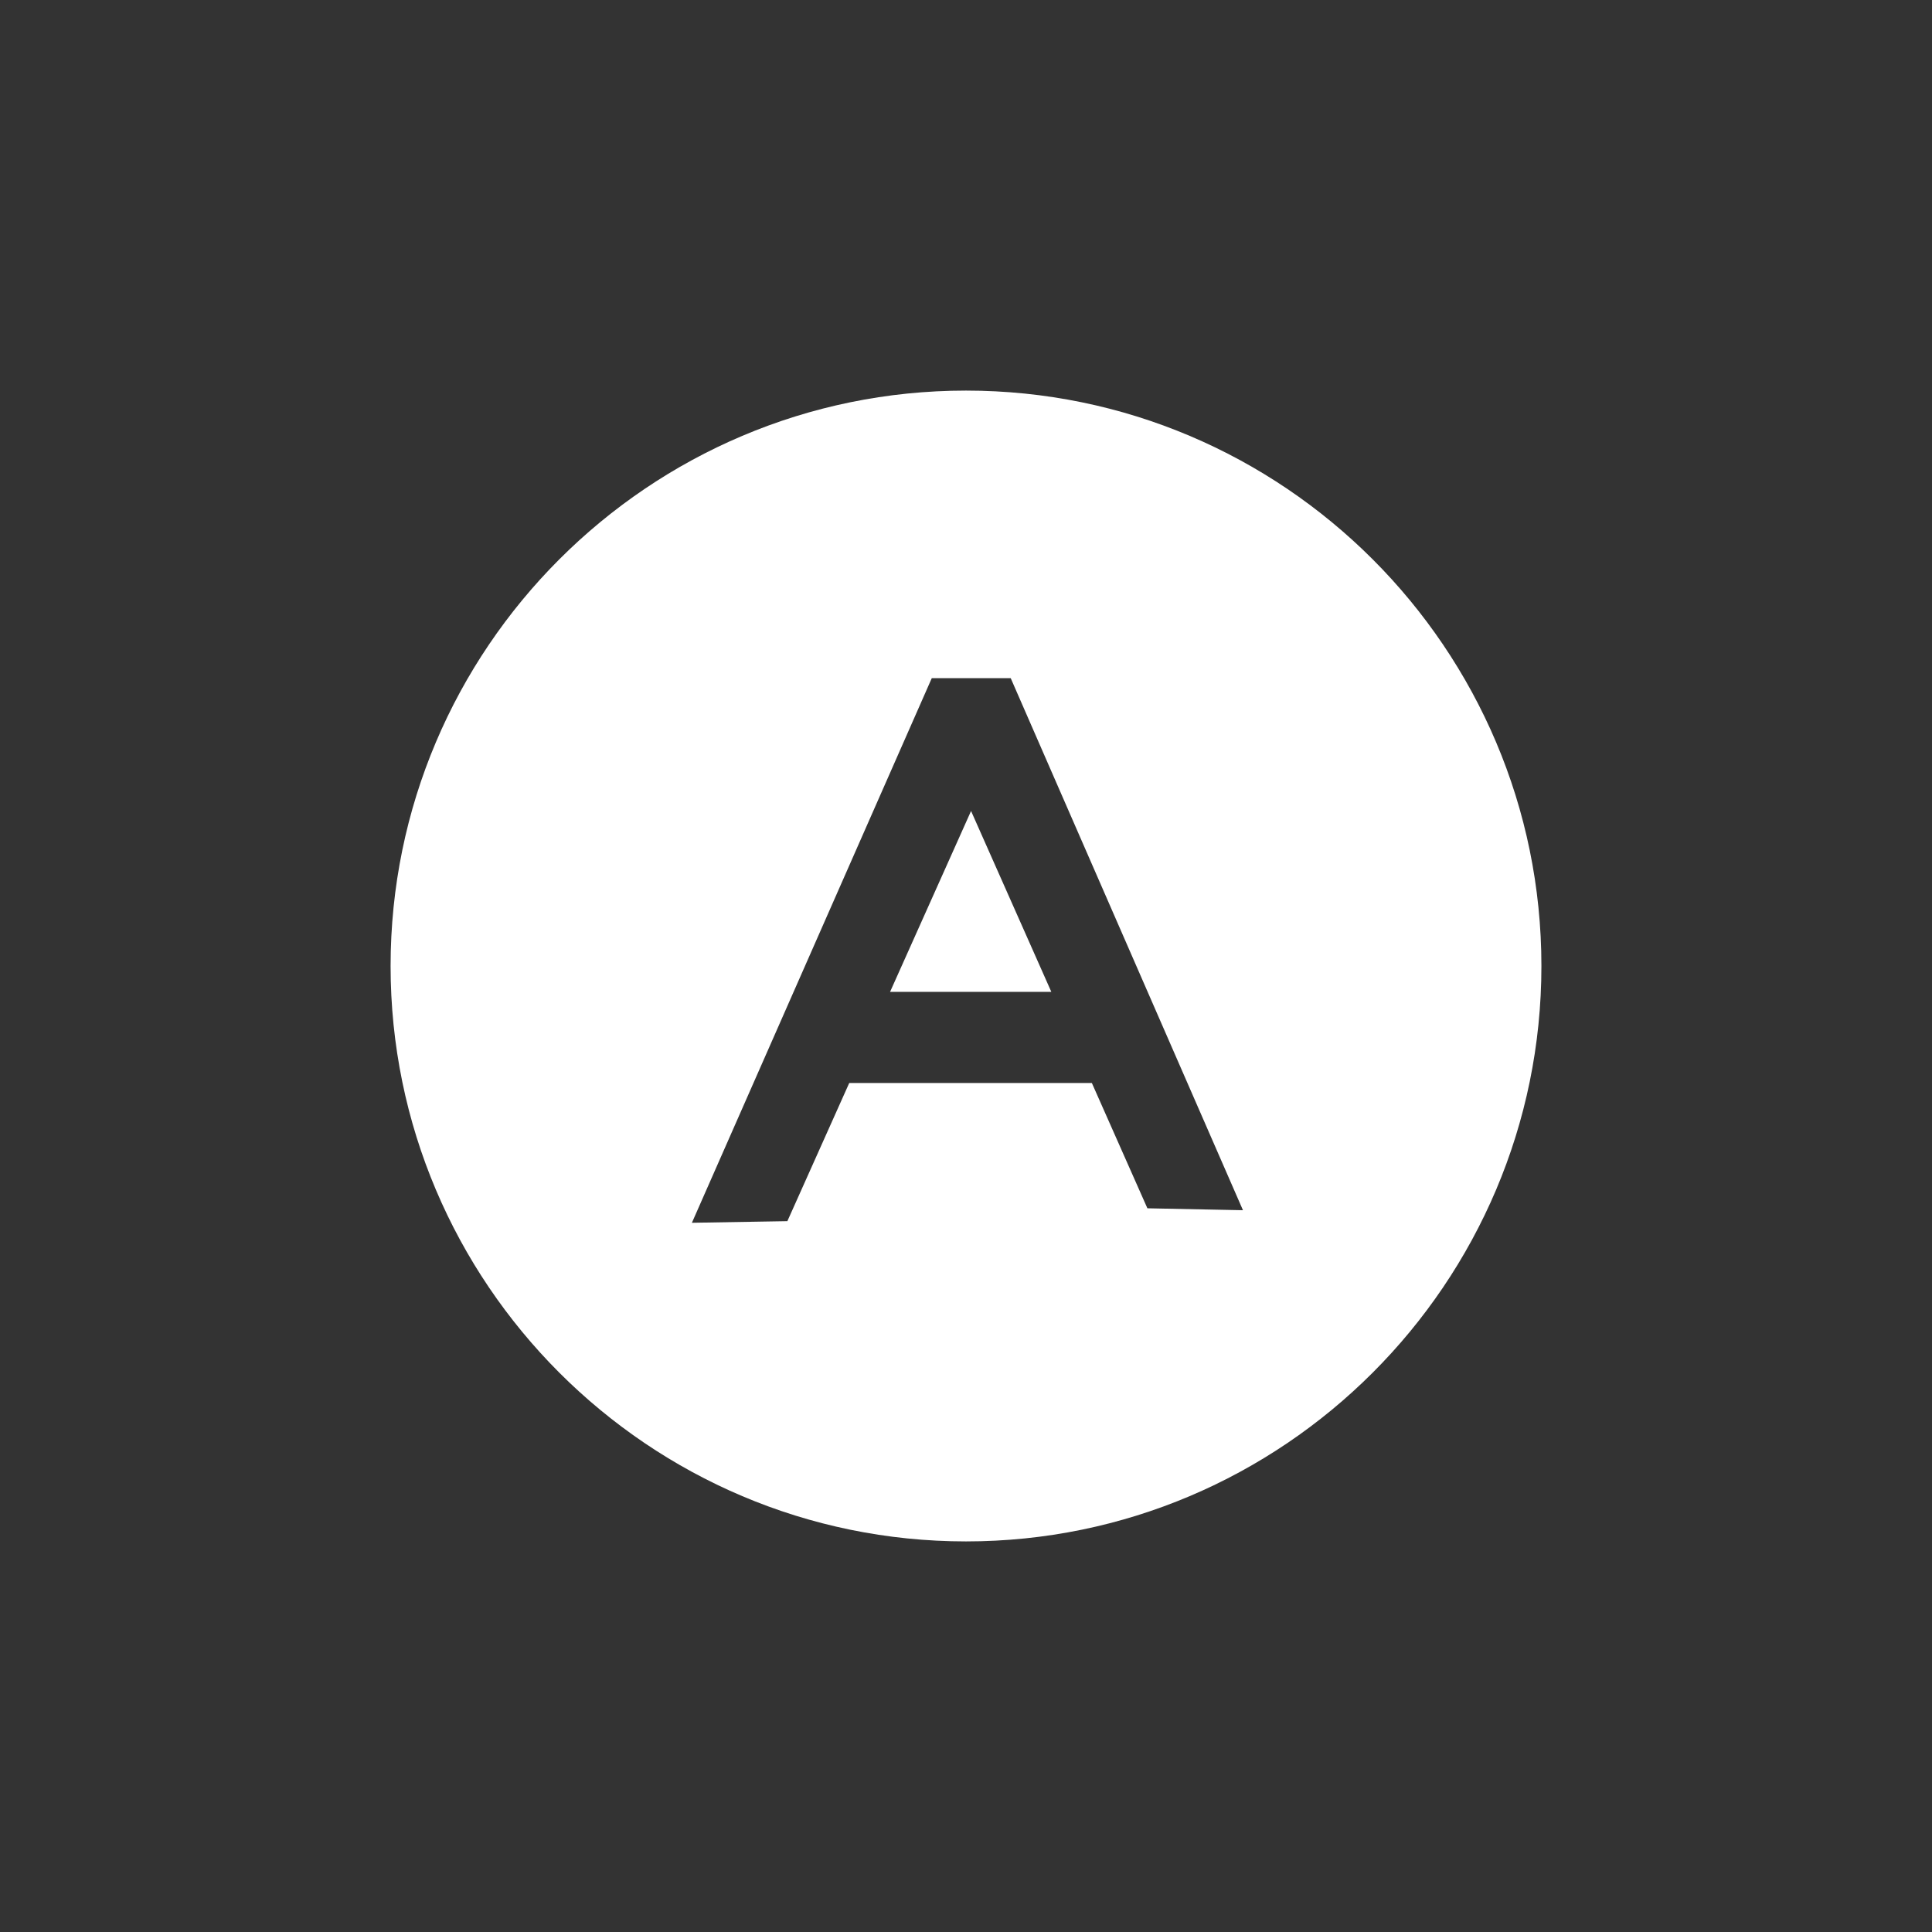 <svg id="Layer_1" data-name="Layer 1" xmlns="http://www.w3.org/2000/svg" viewBox="0 0 512 512"><rect x="0" y="0" width="512" height="512" fill="#333333" stroke="none"/><defs><style>.cls-1{fill:#fff;}</style></defs><polygon class="cls-1" points="235.88 262.85 278.61 262.85 257.34 214.92 235.88 262.85"/><path class="cls-1" d="M256,103.51c-84.08,0-152.49,68.41-152.49,152.49S171.92,408.49,256,408.49,408.49,340.08,408.49,256,340.08,103.51,256,103.51Zm48.07,216.7L289.35,287H225.06l-16.4,36.62-25.3.43,63.57-144.33h20.92l61.55,141Z"/></svg>